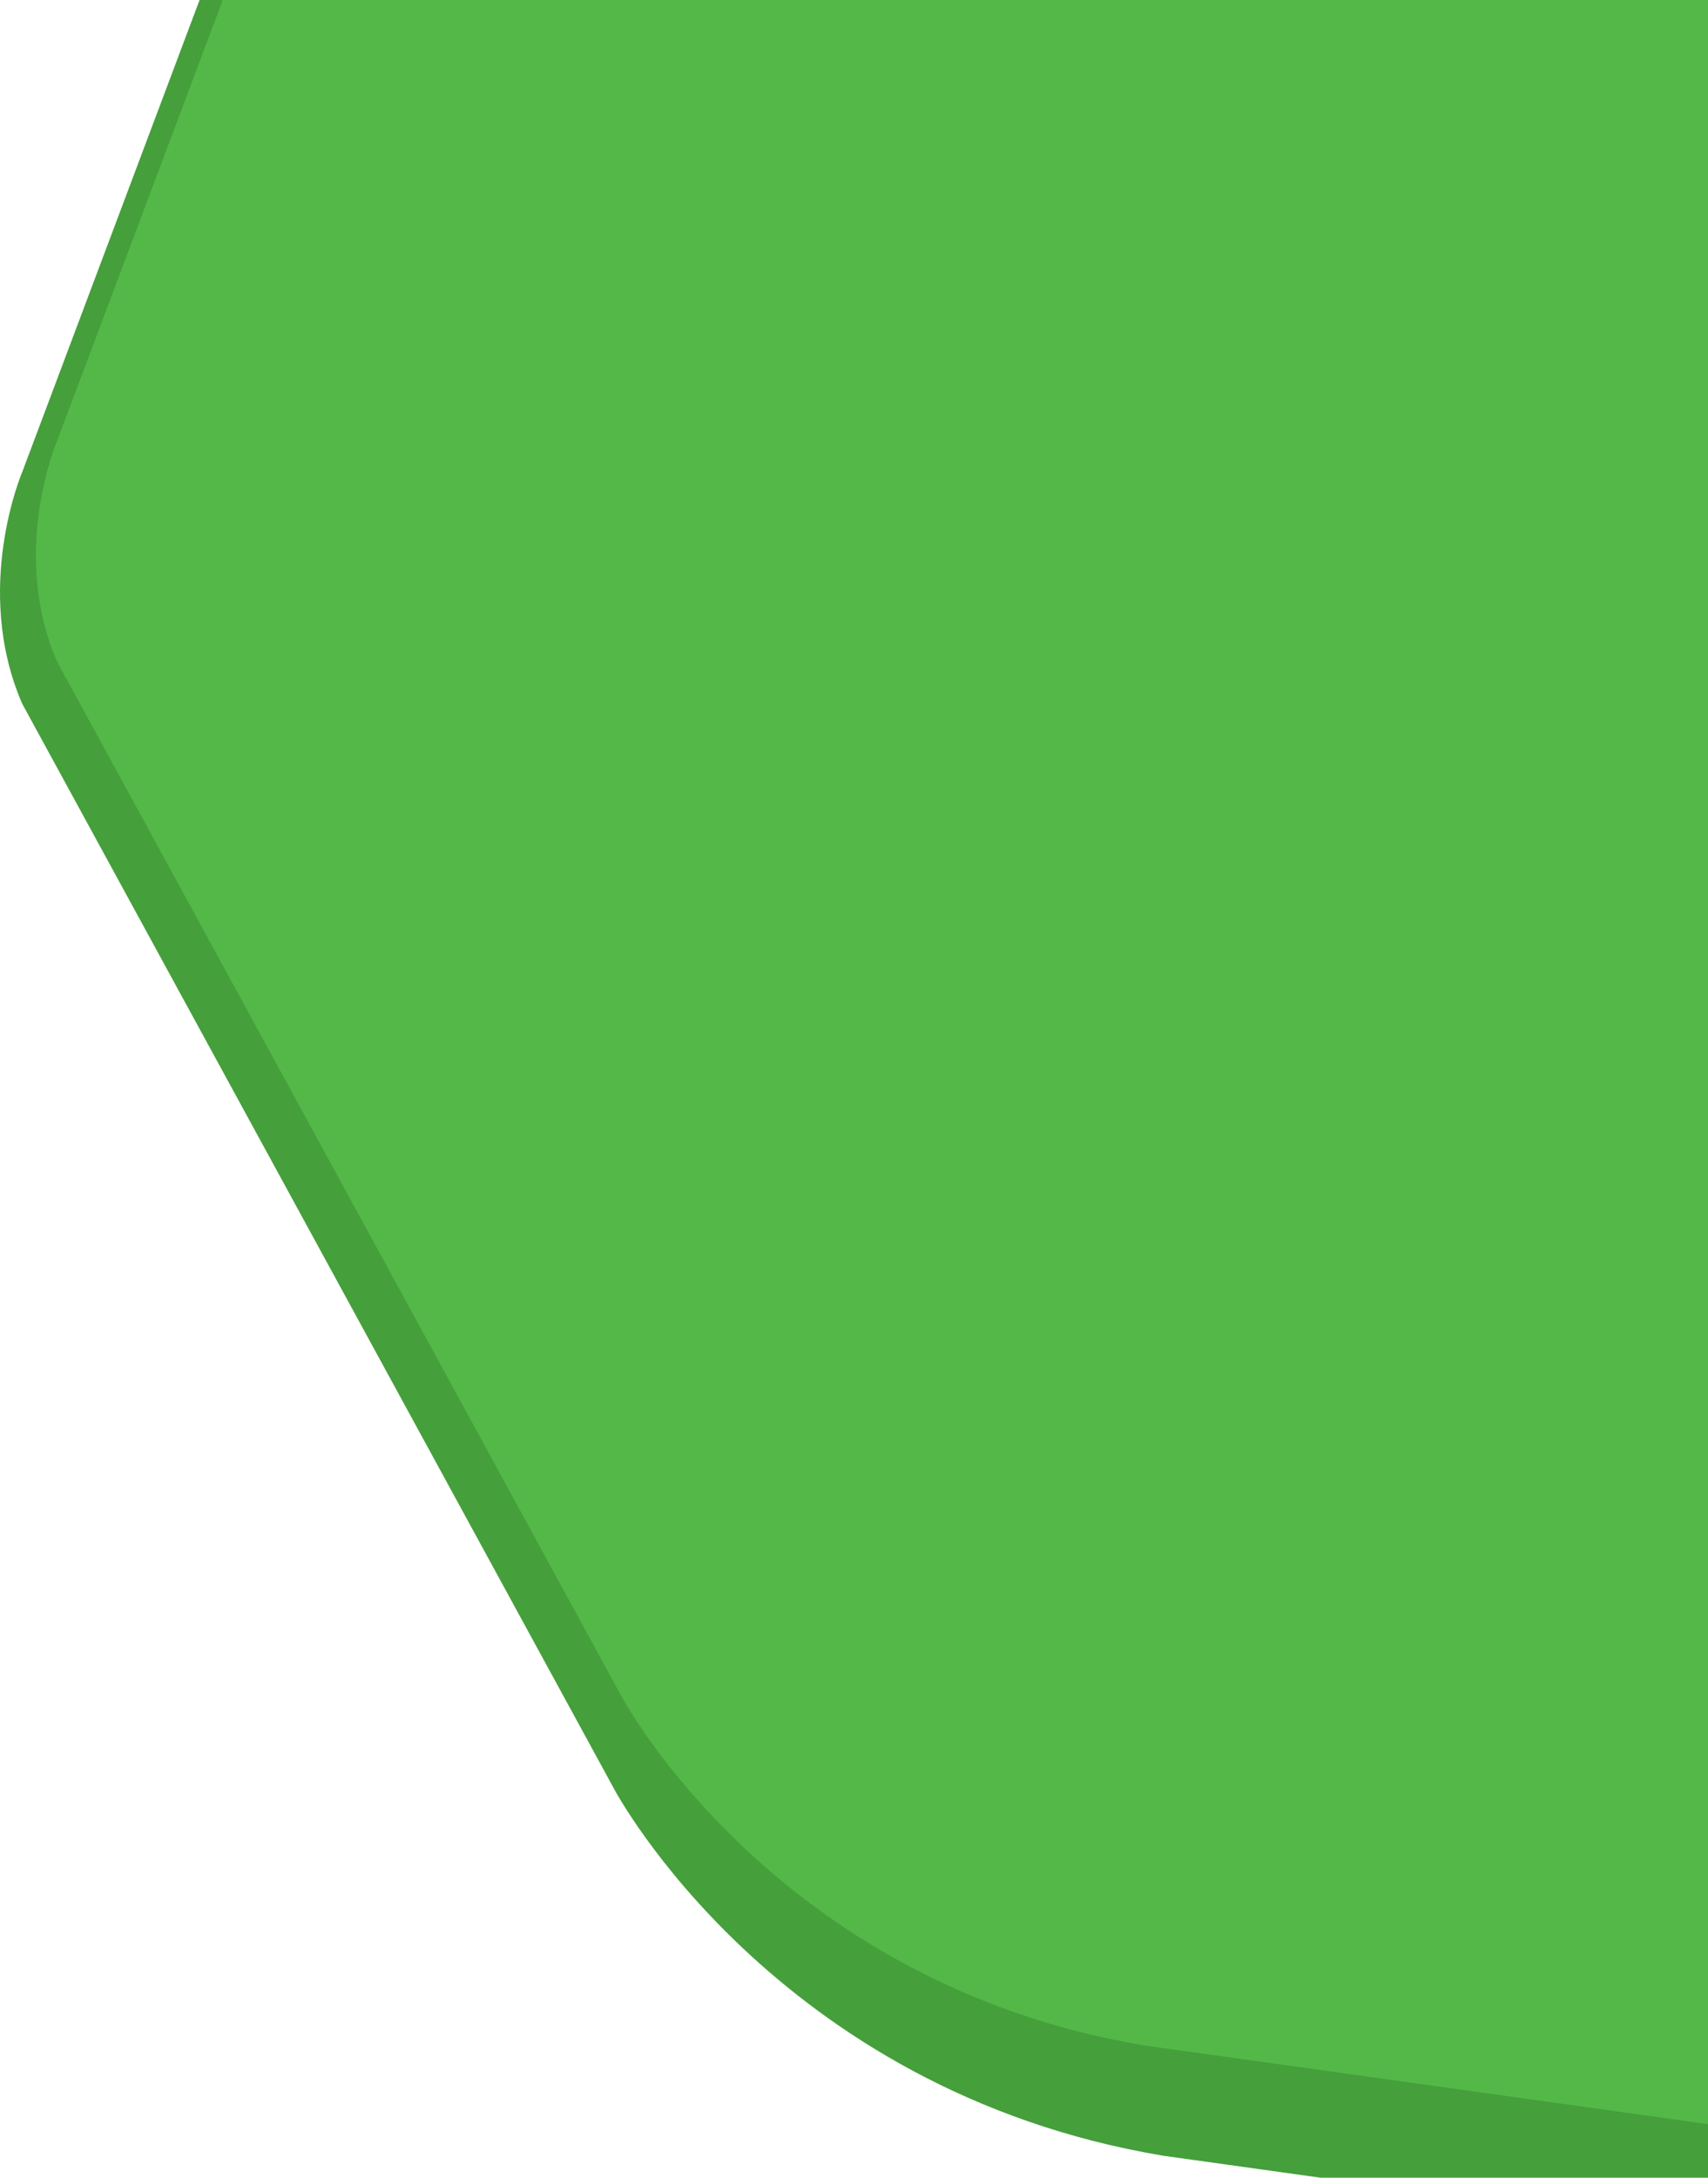 <svg width="761" height="970" viewBox="0 0 761 970" fill="none" xmlns="http://www.w3.org/2000/svg">
<path d="M961 1022V-21H96.81L9.918 210.216C9.918 210.216 -12.397 262.197 9.918 313.503L273.636 796.86C273.636 796.86 344.638 931.202 518.422 960.23L961 1022Z" fill="#459F3B"/>
<path d="M932 970V-24H108.277L25.453 196.353C25.453 196.353 4.183 245.892 25.453 294.788L276.823 755.437C276.823 755.437 344.5 883.468 510.146 911.132L932 970Z" fill="#53B848"/>
</svg>
